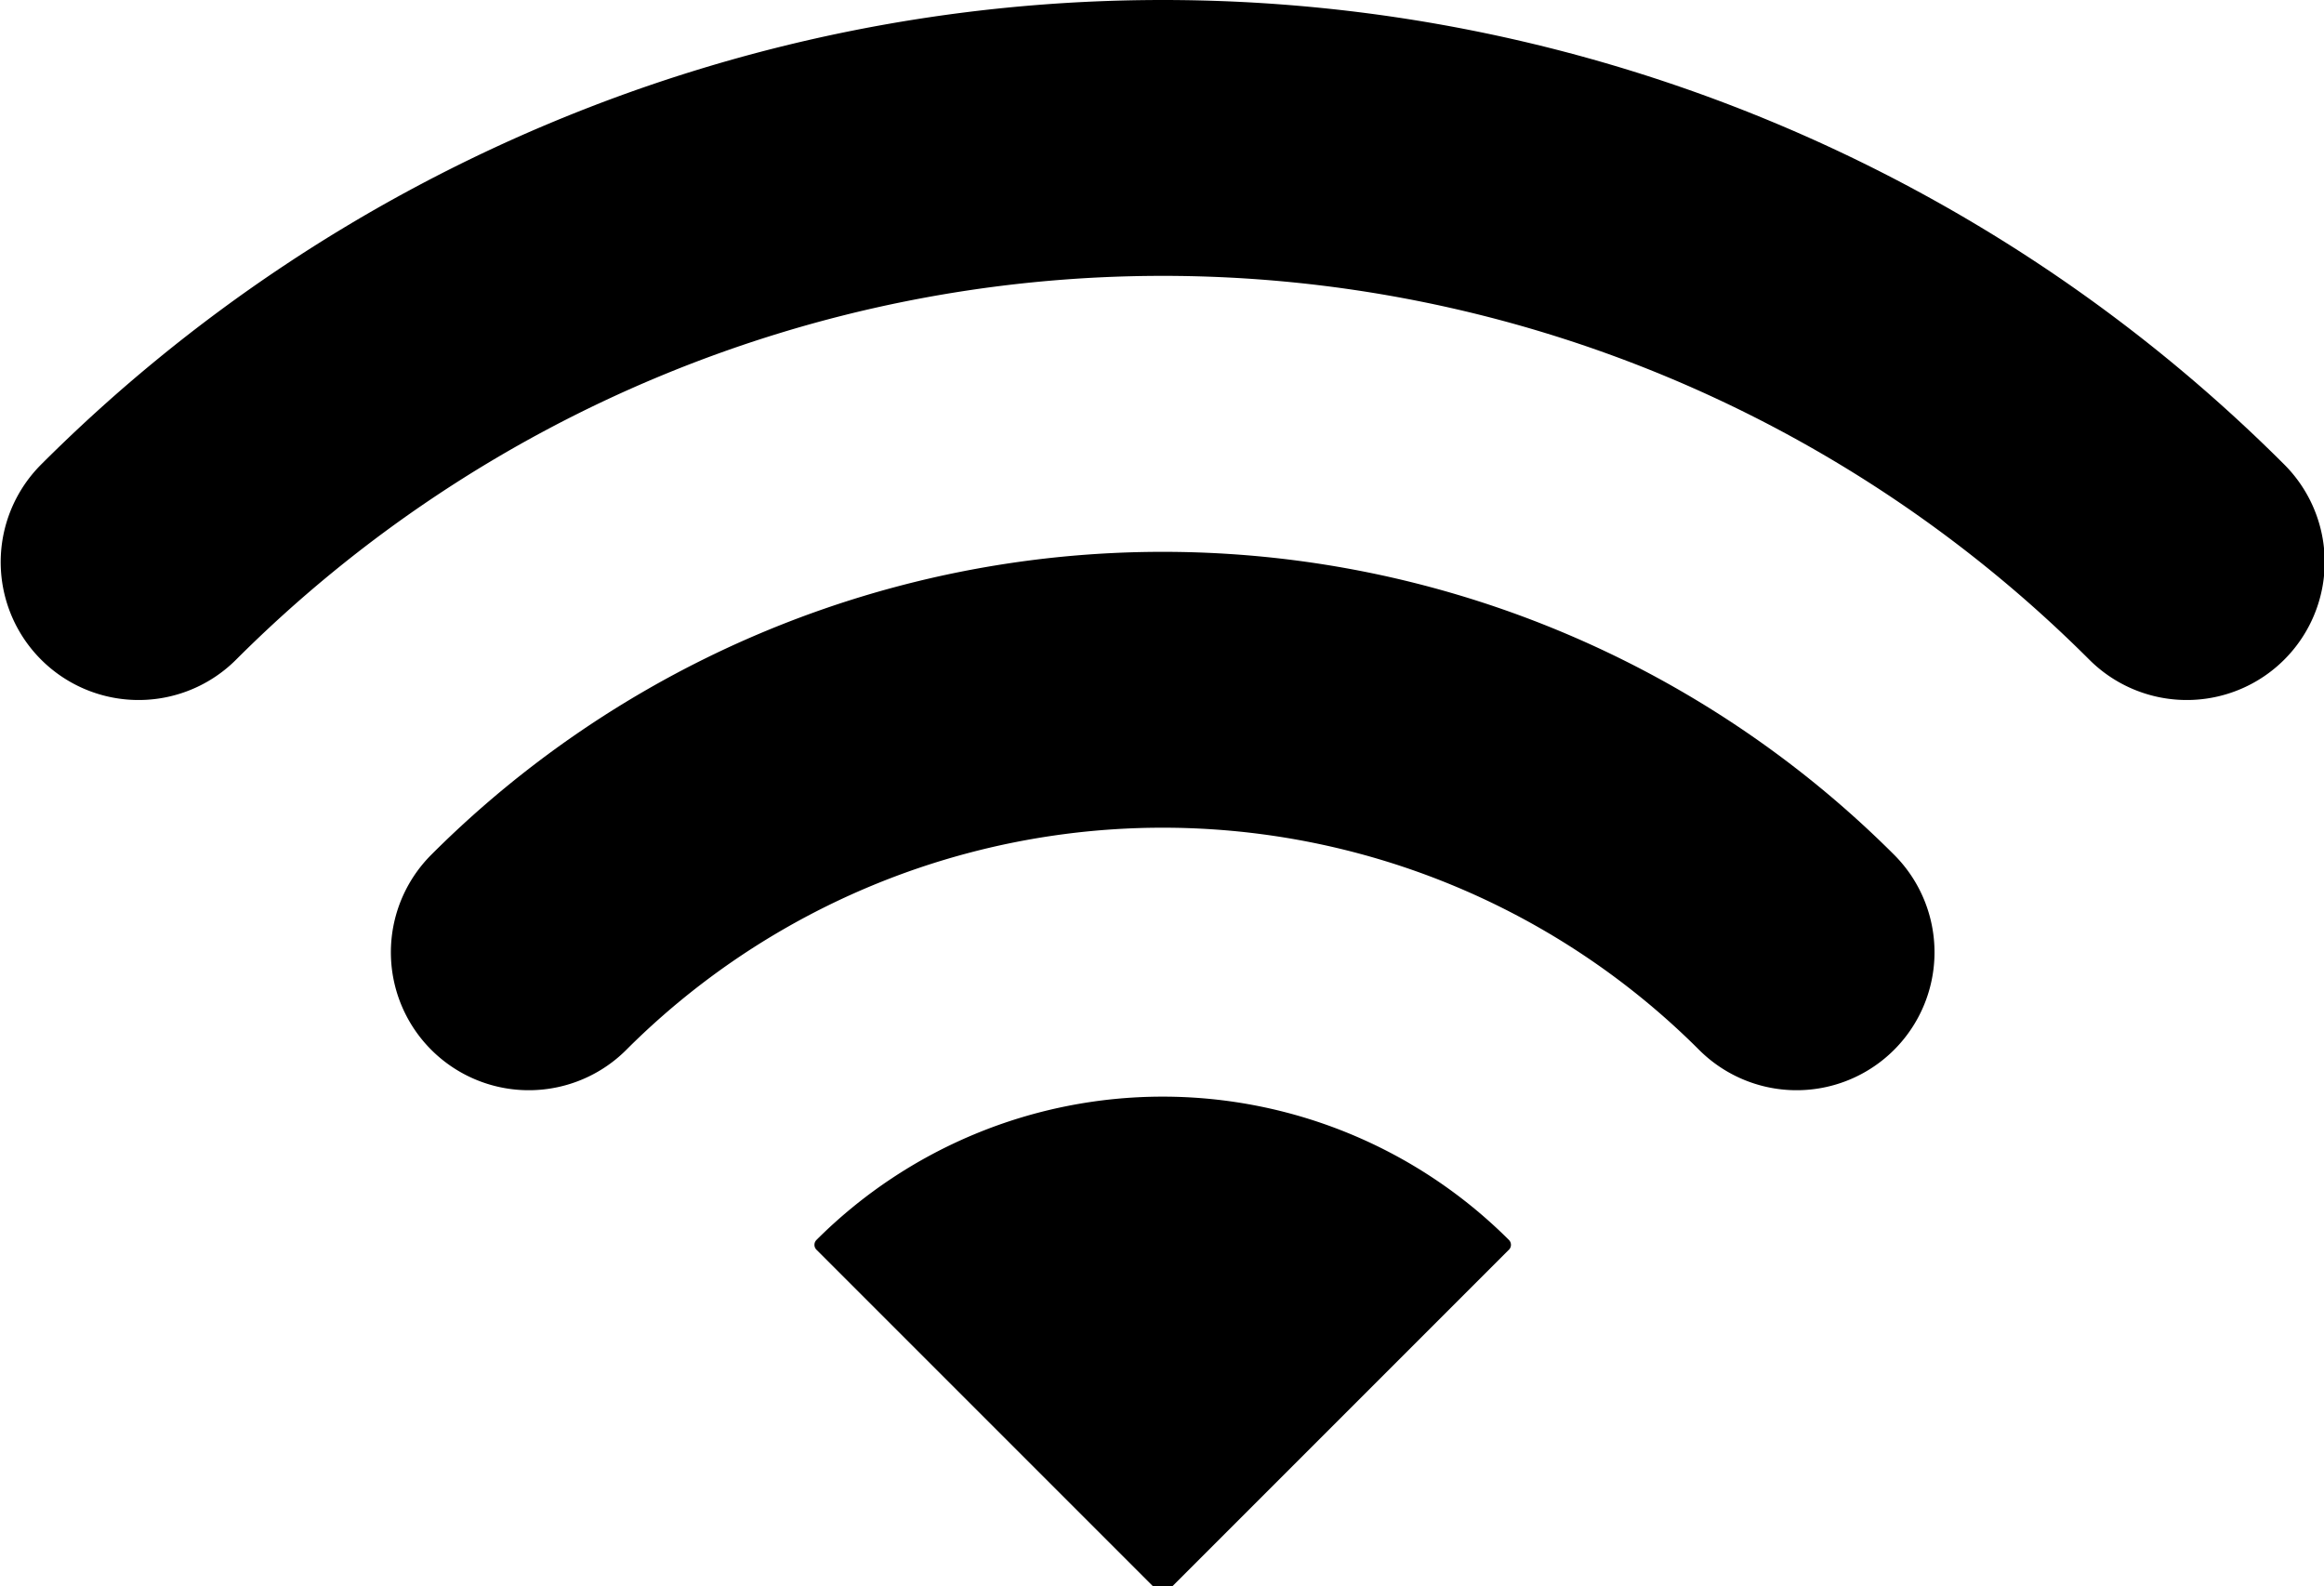 <svg class="svg" xmlns="http://www.w3.org/2000/svg" viewBox="6.07 8.25 16.85 11.5">
    <path d="m14.5 19.75-2.475-2.475a3.502 3.502 0 0 1 4.95 0L14.5 19.75z"
          fill="currentColor" stroke="currentColor" stroke-width="0.1" stroke-linecap="round" stroke-linejoin="round"/>
    <path d="M9.904 15.154a6.501 6.501 0 0 1 9.192 0M7.075 12.325C9.044 10.357 11.716 9.25 14.5 9.25s5.456 1.107 7.425 3.075"
          fill="none" stroke="currentColor" stroke-width="2" stroke-linecap="round" stroke-linejoin="round"/>
</svg>
